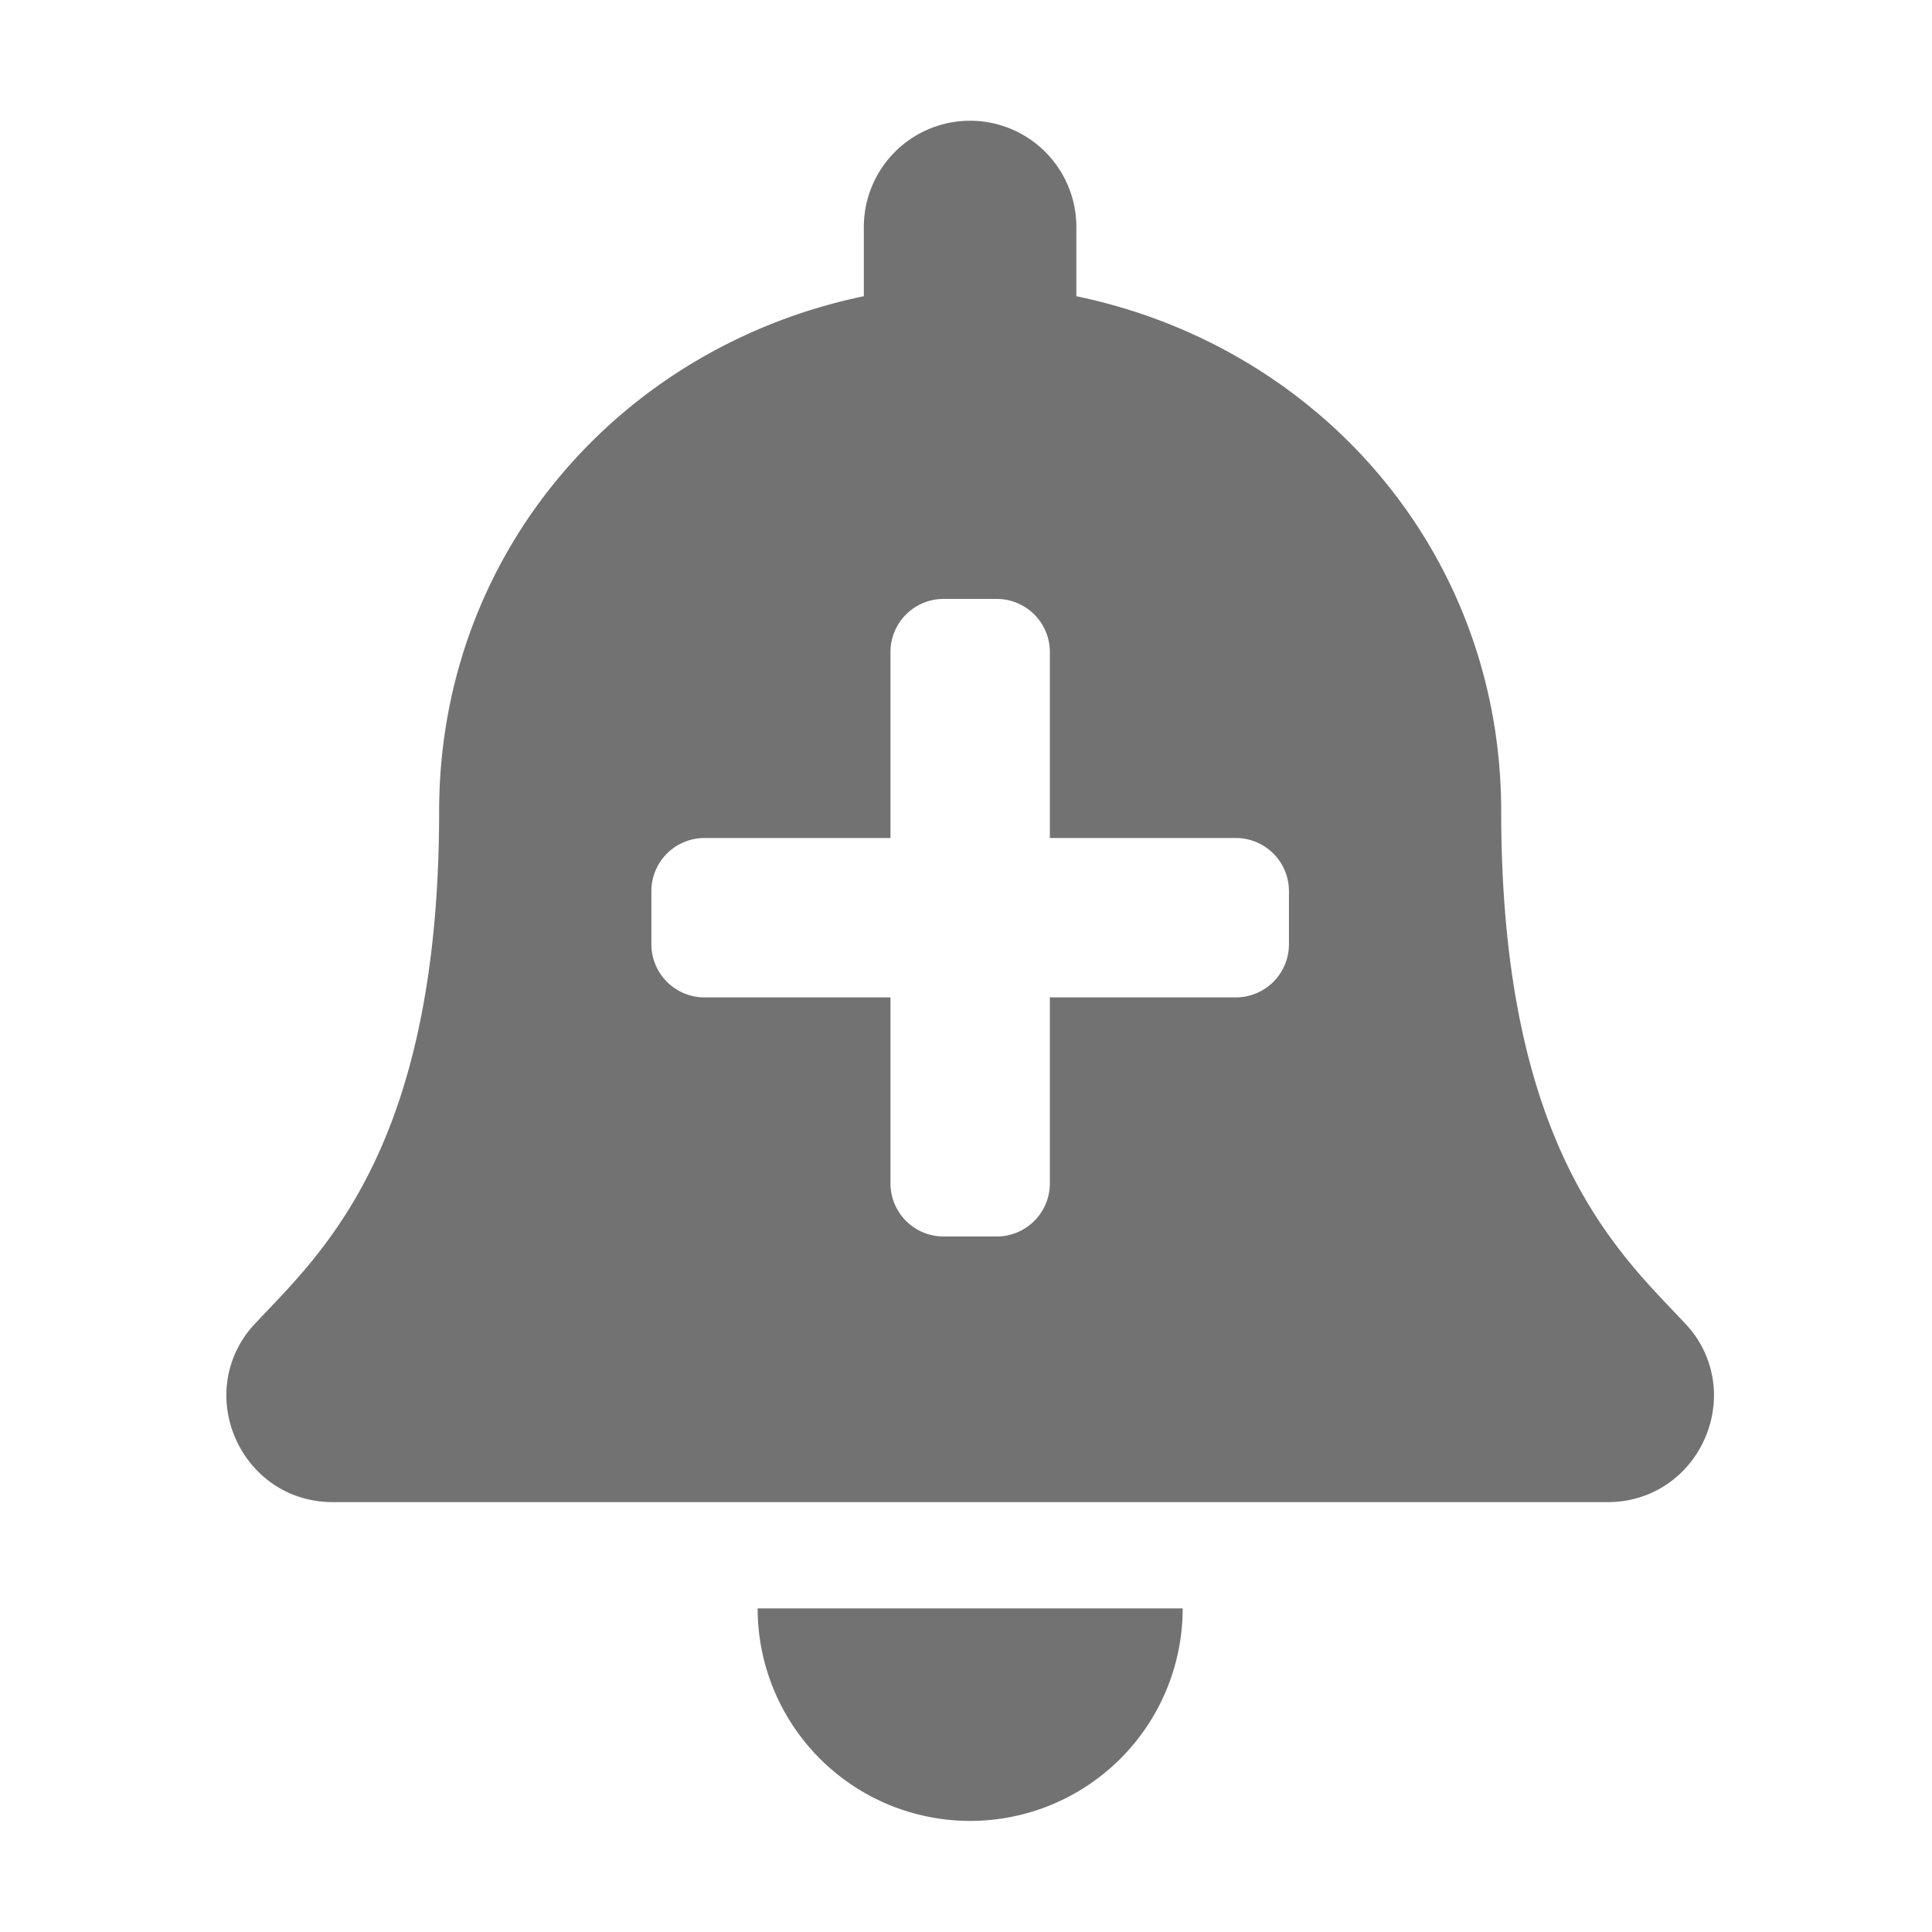 ﻿<?xml version='1.0' encoding='UTF-8'?>
<svg viewBox="-3.749 -2 32 32" xmlns="http://www.w3.org/2000/svg">
  <g transform="matrix(0.055, 0, 0, 0.055, 0, 0)">
    <path d="M224, 512A64 64 0 0 0 288, 448L160, 448A64 64 0 0 0 224, 512zM439.39, 362.29C420.07, 341.53 383.92, 310.29 383.92, 208C383.92, 130.3 329.44, 68.1 255.98, 52.84L255.98, 32A32 32 0 1 0 191.98, 32L191.98, 52.84C118.56, 68.1 64.08, 130.3 64.08, 208C64.08, 310.3 27.93, 341.53 8.61, 362.29A31.24 31.24 0 0 0 0, 384C0.11, 400.4 13, 416 32.1, 416L415.9, 416C435.02, 416 447.9, 400.4 448, 384A31.23 31.23 0 0 0 439.39, 362.29zM320, 248A16 16 0 0 1 304, 264L248, 264L248, 320A16 16 0 0 1 232, 336L216, 336A16 16 0 0 1 200, 320L200, 264L144, 264A16 16 0 0 1 128, 248L128, 232A16 16 0 0 1 144, 216L200, 216L200, 160A16 16 0 0 1 216, 144L232, 144A16 16 0 0 1 248, 160L248, 216L304, 216A16 16 0 0 1 320, 232z" fill="#727272" fill-opacity="1" class="Black" />
  </g>
</svg>